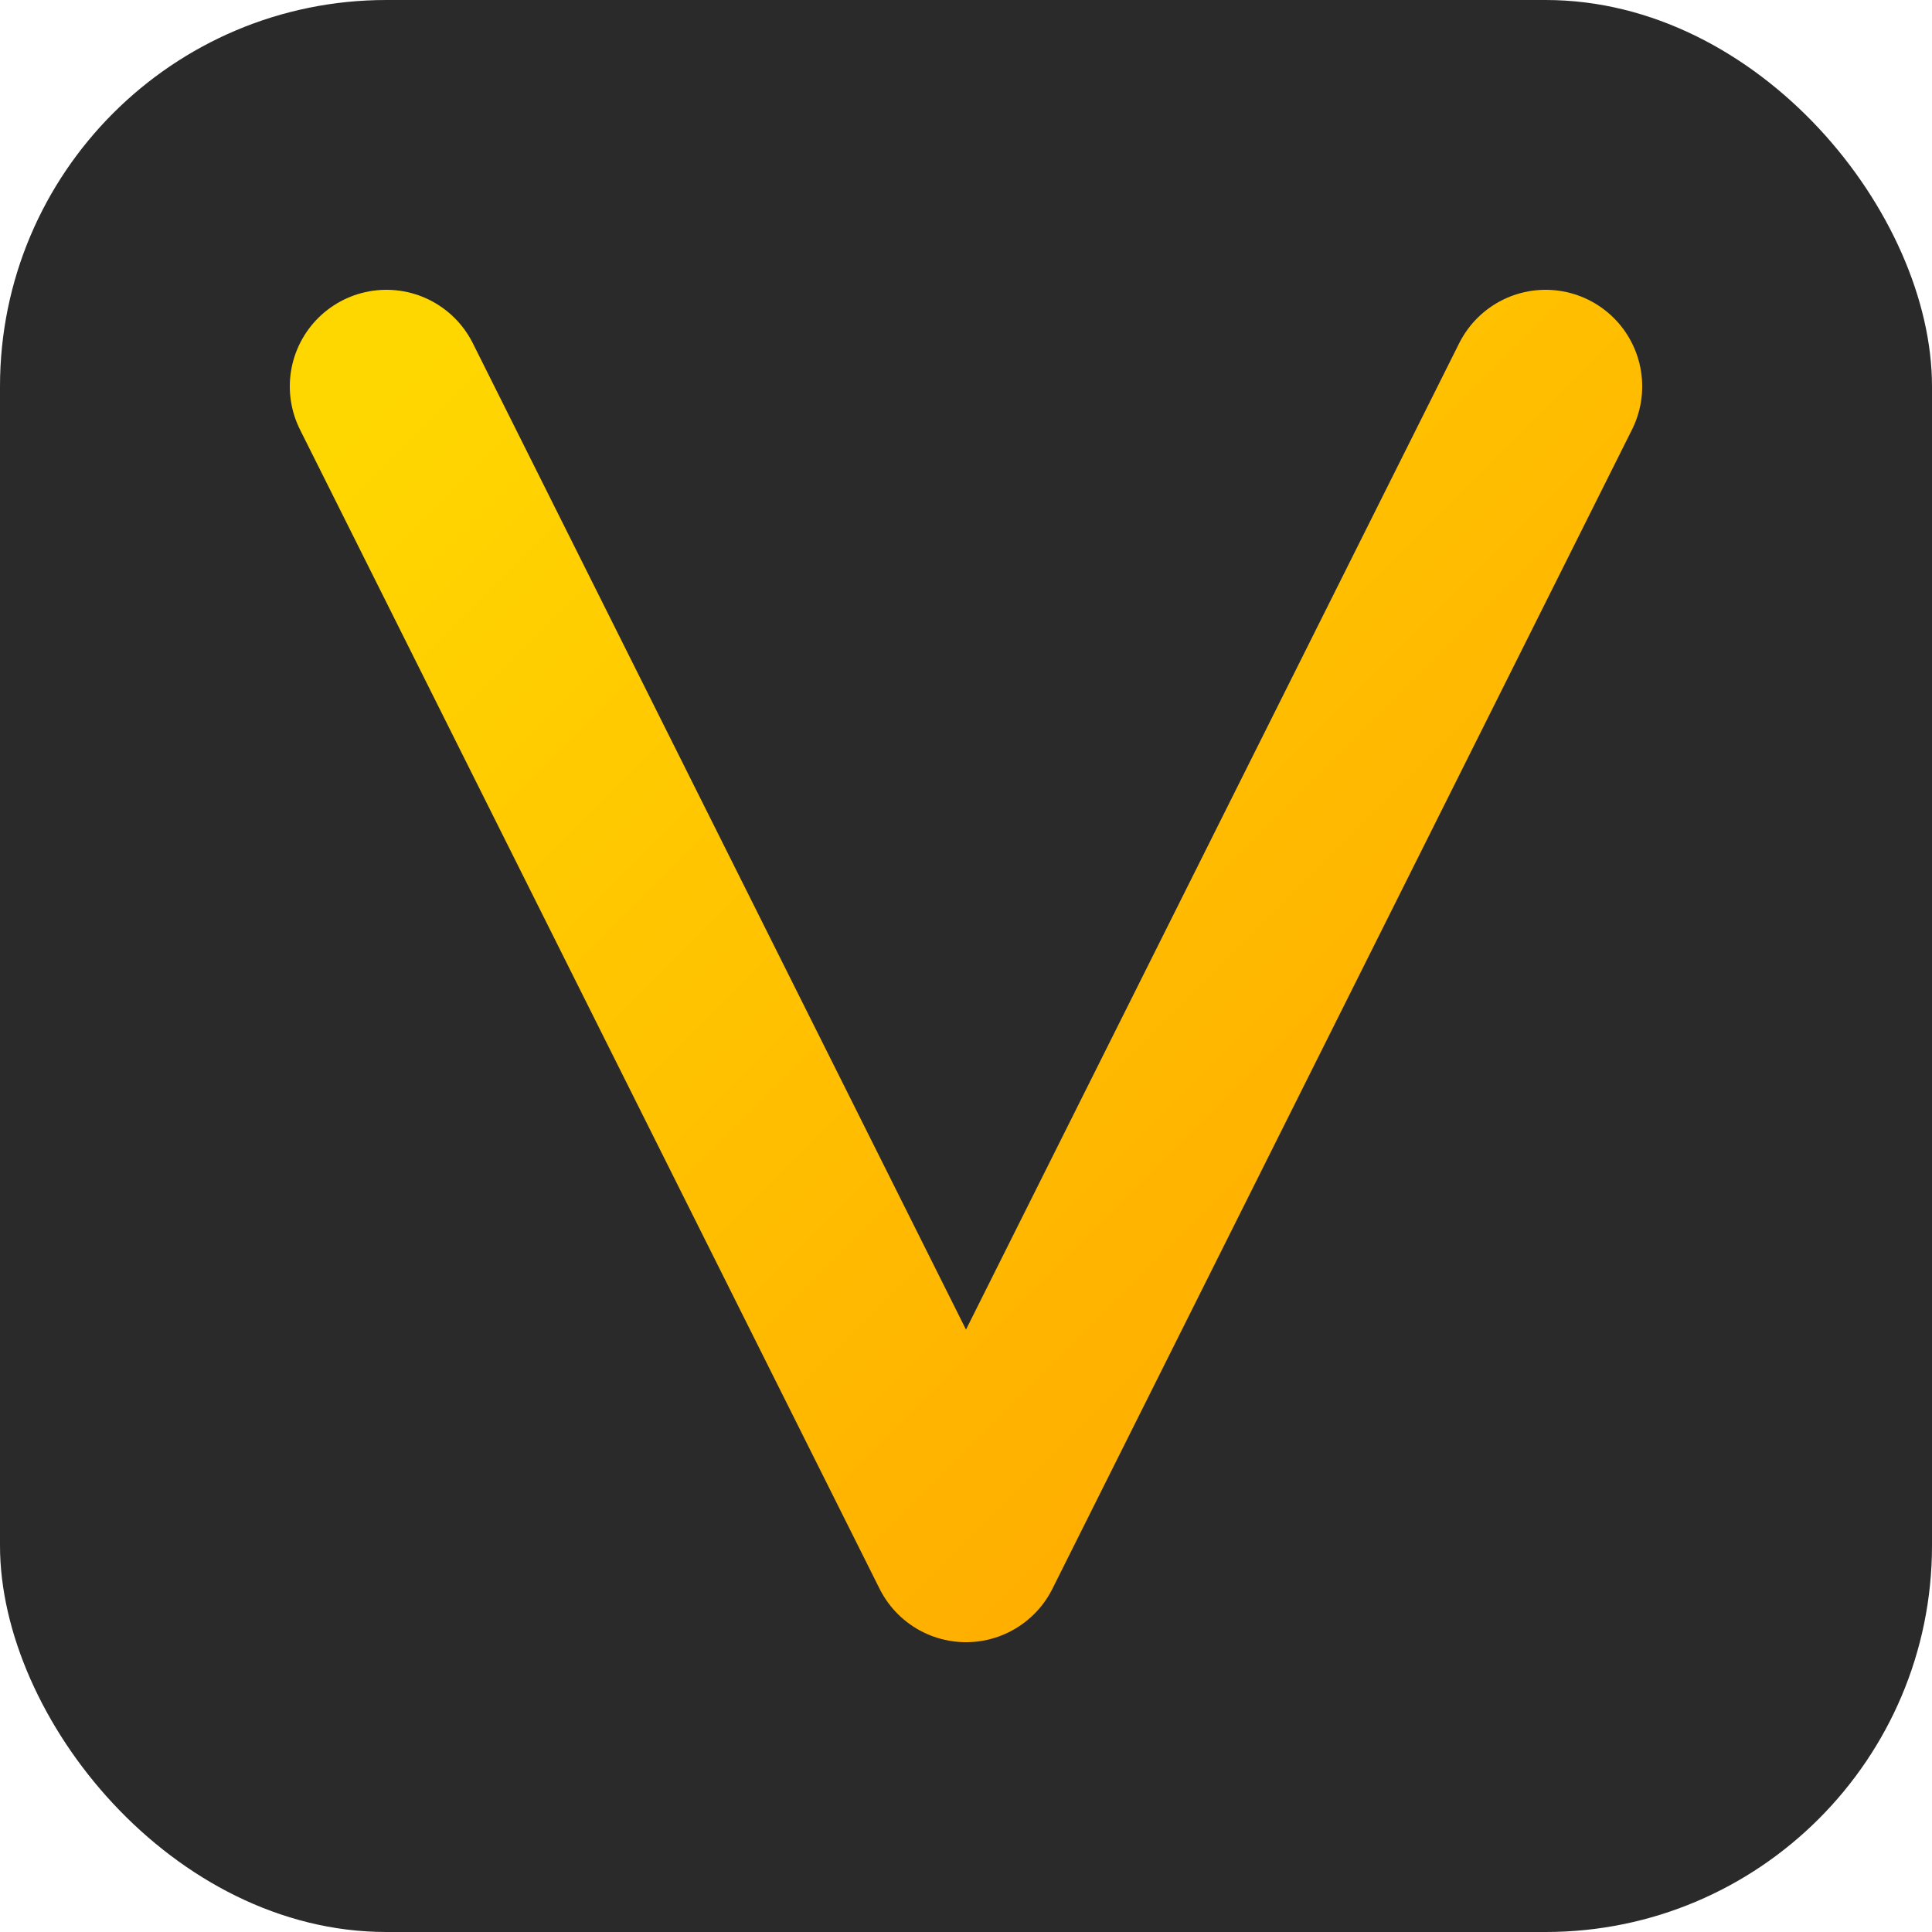 <?xml version="1.0" encoding="UTF-8"?>
<svg width="40" height="40" viewBox="0 0 40 40" version="1.1" xmlns="http://www.w3.org/2000/svg">
    <defs>
        <linearGradient id="logoGradient" x1="0%" y1="0%" x2="100%" y2="100%">
            <stop offset="0%" style="stop-color:#FFD700;stop-opacity:1" />
            <stop offset="100%" style="stop-color:#FFA500;stop-opacity:1" />
        </linearGradient>
    </defs>
    <!-- Geometric background -->
    <rect x="0" y="0" width="40" height="40" rx="8" fill="#2a2a2a"/>
    <!-- Letter V -->
    <path d="M8 8 L20 32 L32 8" stroke="url(#logoGradient)" stroke-width="4" fill="none" stroke-linecap="round" stroke-linejoin="round"/>
</svg> 